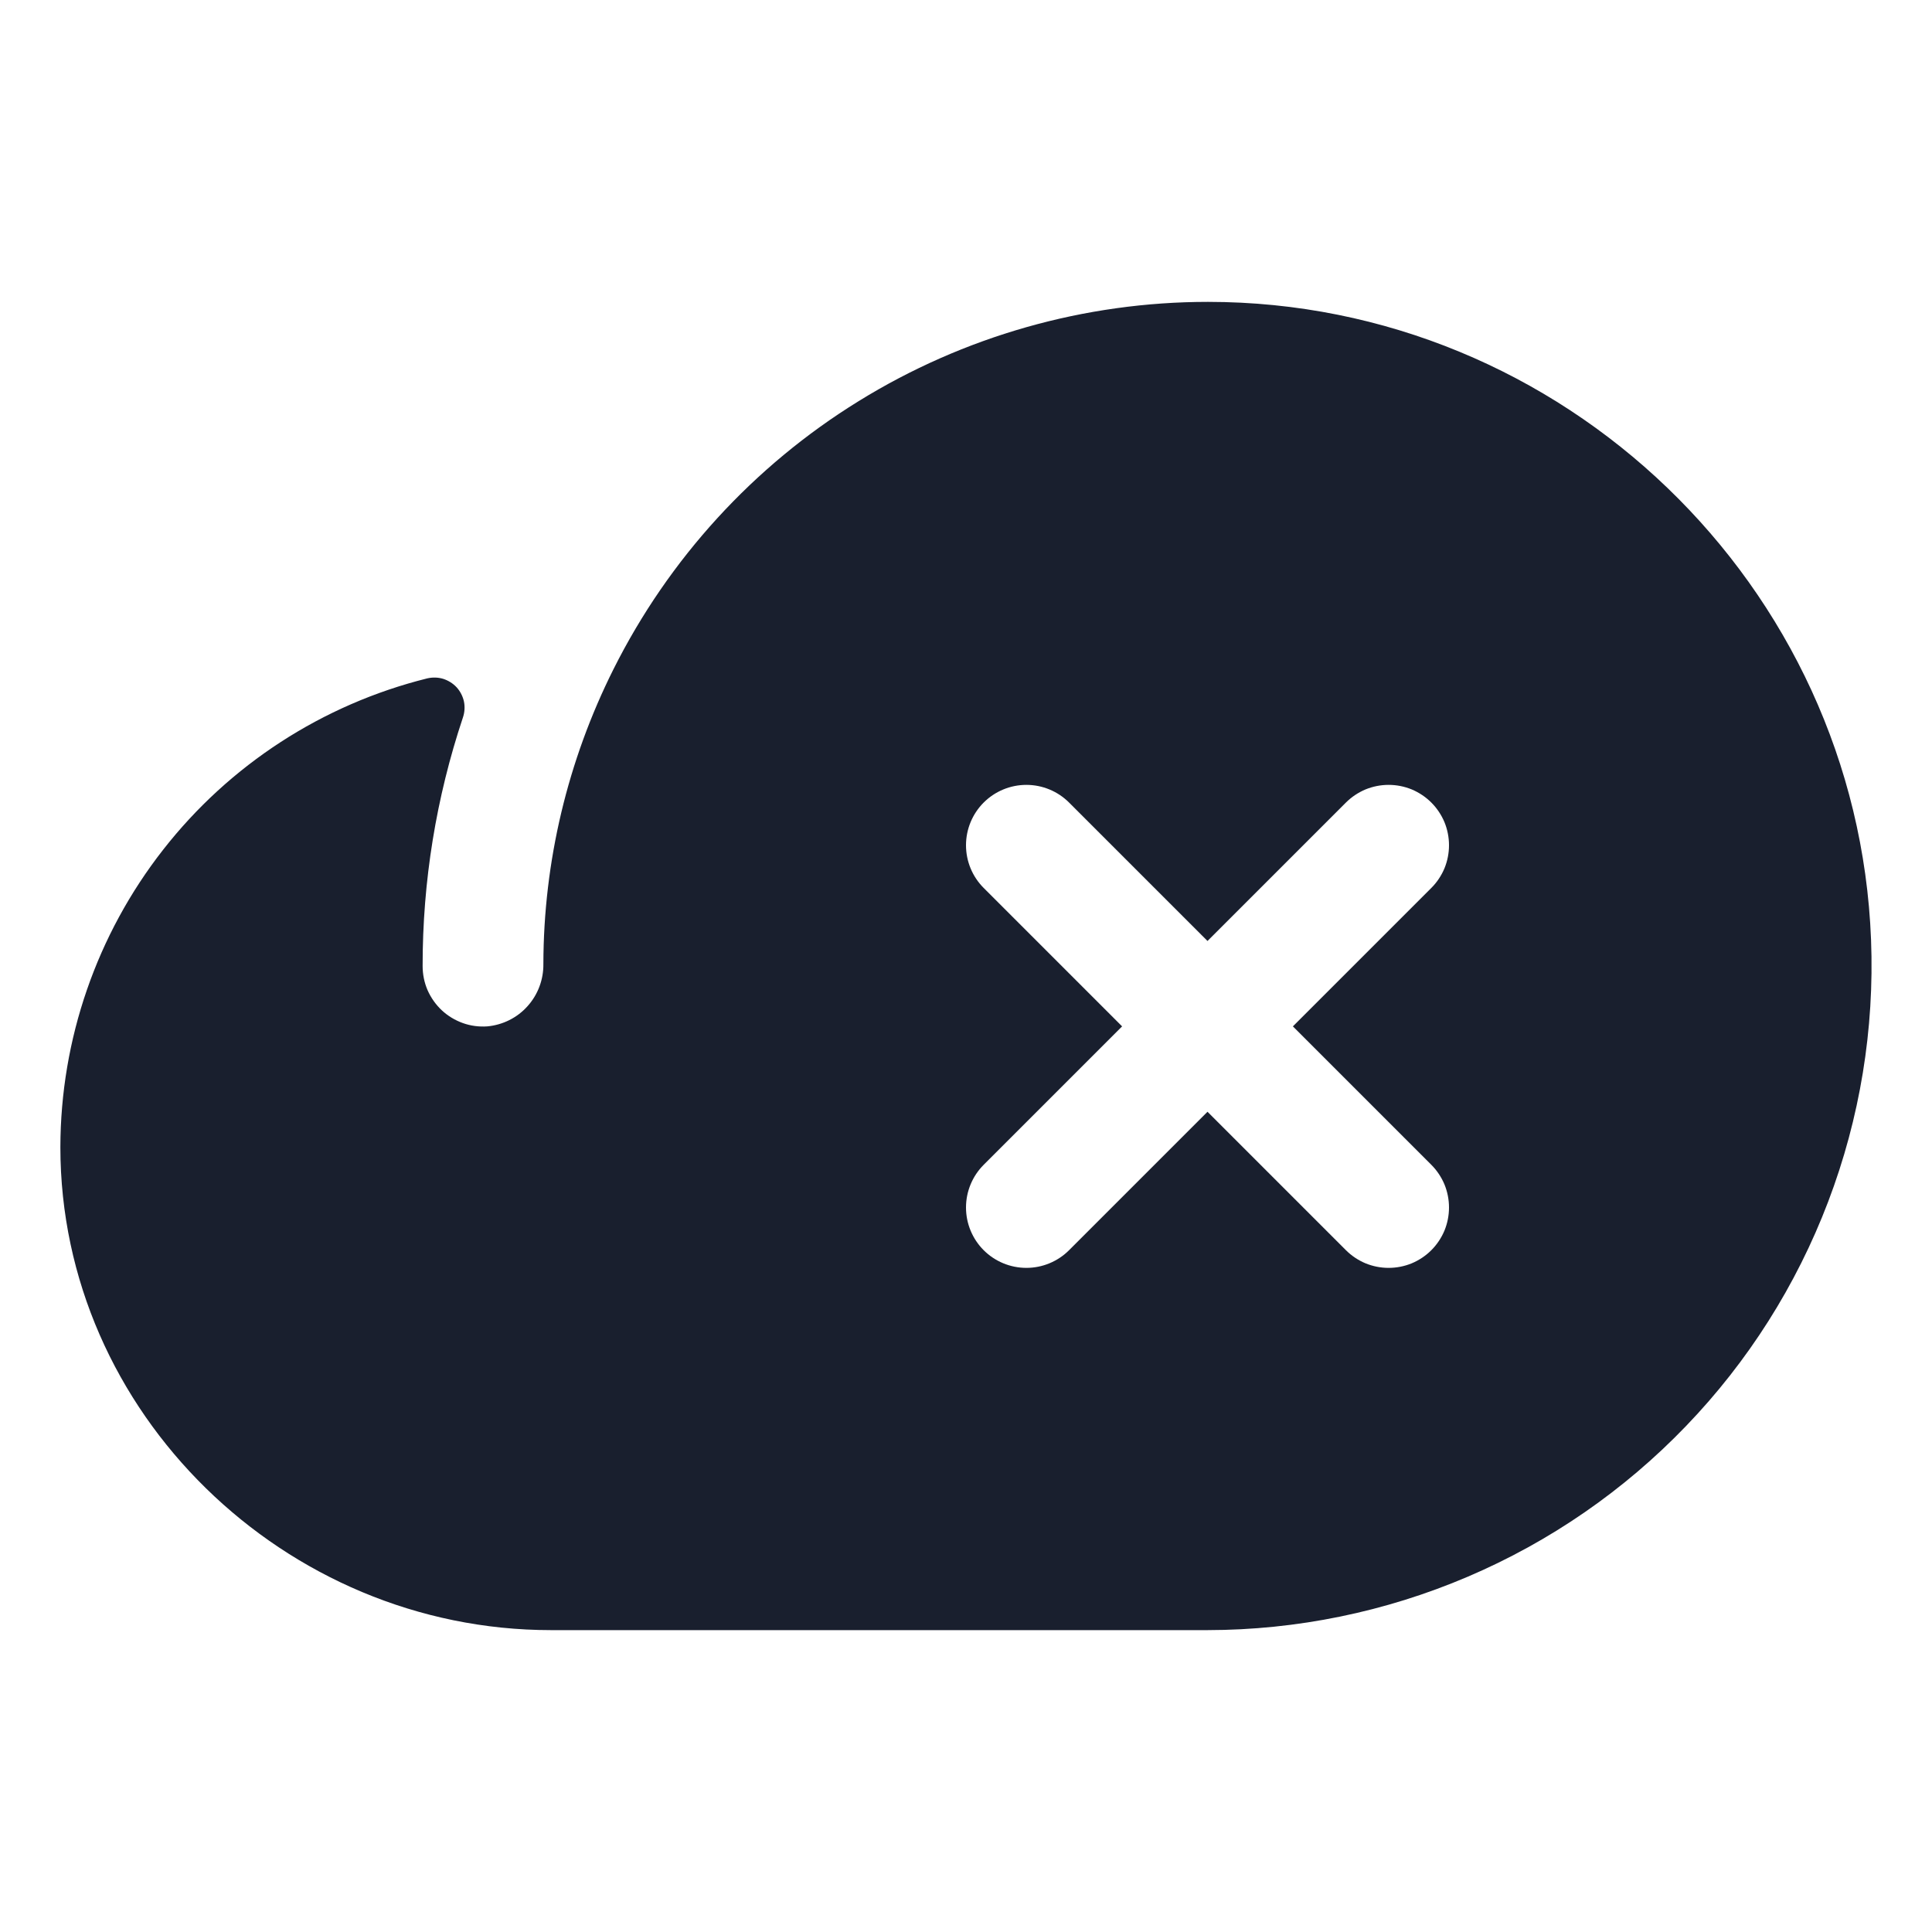 <svg width="20" height="20" viewBox="0 0 20 20" fill="none" xmlns="http://www.w3.org/2000/svg">
<path d="M19.369 9.728C19.227 6.058 16.177 3.125 12.505 3.125C11.227 3.125 9.975 3.481 8.888 4.153C7.801 4.824 6.923 5.785 6.351 6.927C5.876 7.875 5.627 8.919 5.625 9.979C5.627 10.14 5.569 10.296 5.461 10.416C5.354 10.536 5.205 10.61 5.045 10.625C4.959 10.631 4.873 10.62 4.792 10.591C4.711 10.562 4.636 10.517 4.574 10.459C4.511 10.4 4.461 10.329 4.426 10.25C4.392 10.171 4.375 10.086 4.375 10C4.374 9.126 4.515 8.257 4.792 7.428C4.81 7.375 4.814 7.318 4.803 7.263C4.791 7.208 4.765 7.157 4.727 7.115C4.689 7.074 4.64 7.044 4.587 7.027C4.533 7.011 4.476 7.01 4.421 7.023C3.338 7.293 2.376 7.917 1.689 8.796C1.001 9.675 0.627 10.759 0.625 11.875C0.625 14.624 2.949 16.875 5.703 16.875H12.5C13.425 16.874 14.341 16.686 15.192 16.323C16.044 15.96 16.813 15.429 17.454 14.762C18.096 14.095 18.596 13.305 18.925 12.44C19.254 11.575 19.405 10.653 19.369 9.728ZM14.817 12.058C14.875 12.116 14.921 12.185 14.953 12.261C14.984 12.337 15 12.418 15 12.5C15 12.582 14.984 12.663 14.953 12.739C14.921 12.815 14.875 12.884 14.817 12.942C14.759 13 14.69 13.046 14.614 13.078C14.538 13.109 14.457 13.125 14.375 13.125C14.293 13.125 14.212 13.109 14.136 13.078C14.06 13.046 13.991 13 13.933 12.942L12.5 11.509L11.067 12.942C10.95 13.059 10.791 13.125 10.625 13.125C10.459 13.125 10.3 13.059 10.183 12.942C10.066 12.825 10 12.666 10 12.5C10 12.334 10.066 12.175 10.183 12.058L11.616 10.625L10.183 9.192C10.066 9.075 10 8.916 10 8.75C10 8.584 10.066 8.425 10.183 8.308C10.3 8.191 10.459 8.125 10.625 8.125C10.791 8.125 10.95 8.191 11.067 8.308L12.5 9.741L13.933 8.308C13.991 8.25 14.06 8.204 14.136 8.172C14.212 8.141 14.293 8.125 14.375 8.125C14.457 8.125 14.538 8.141 14.614 8.172C14.69 8.204 14.759 8.25 14.817 8.308C14.875 8.366 14.921 8.435 14.953 8.511C14.984 8.587 15 8.668 15 8.75C15 8.832 14.984 8.913 14.953 8.989C14.921 9.065 14.875 9.134 14.817 9.192L13.384 10.625L14.817 12.058Z" fill="#191F2E"/>
</svg>
